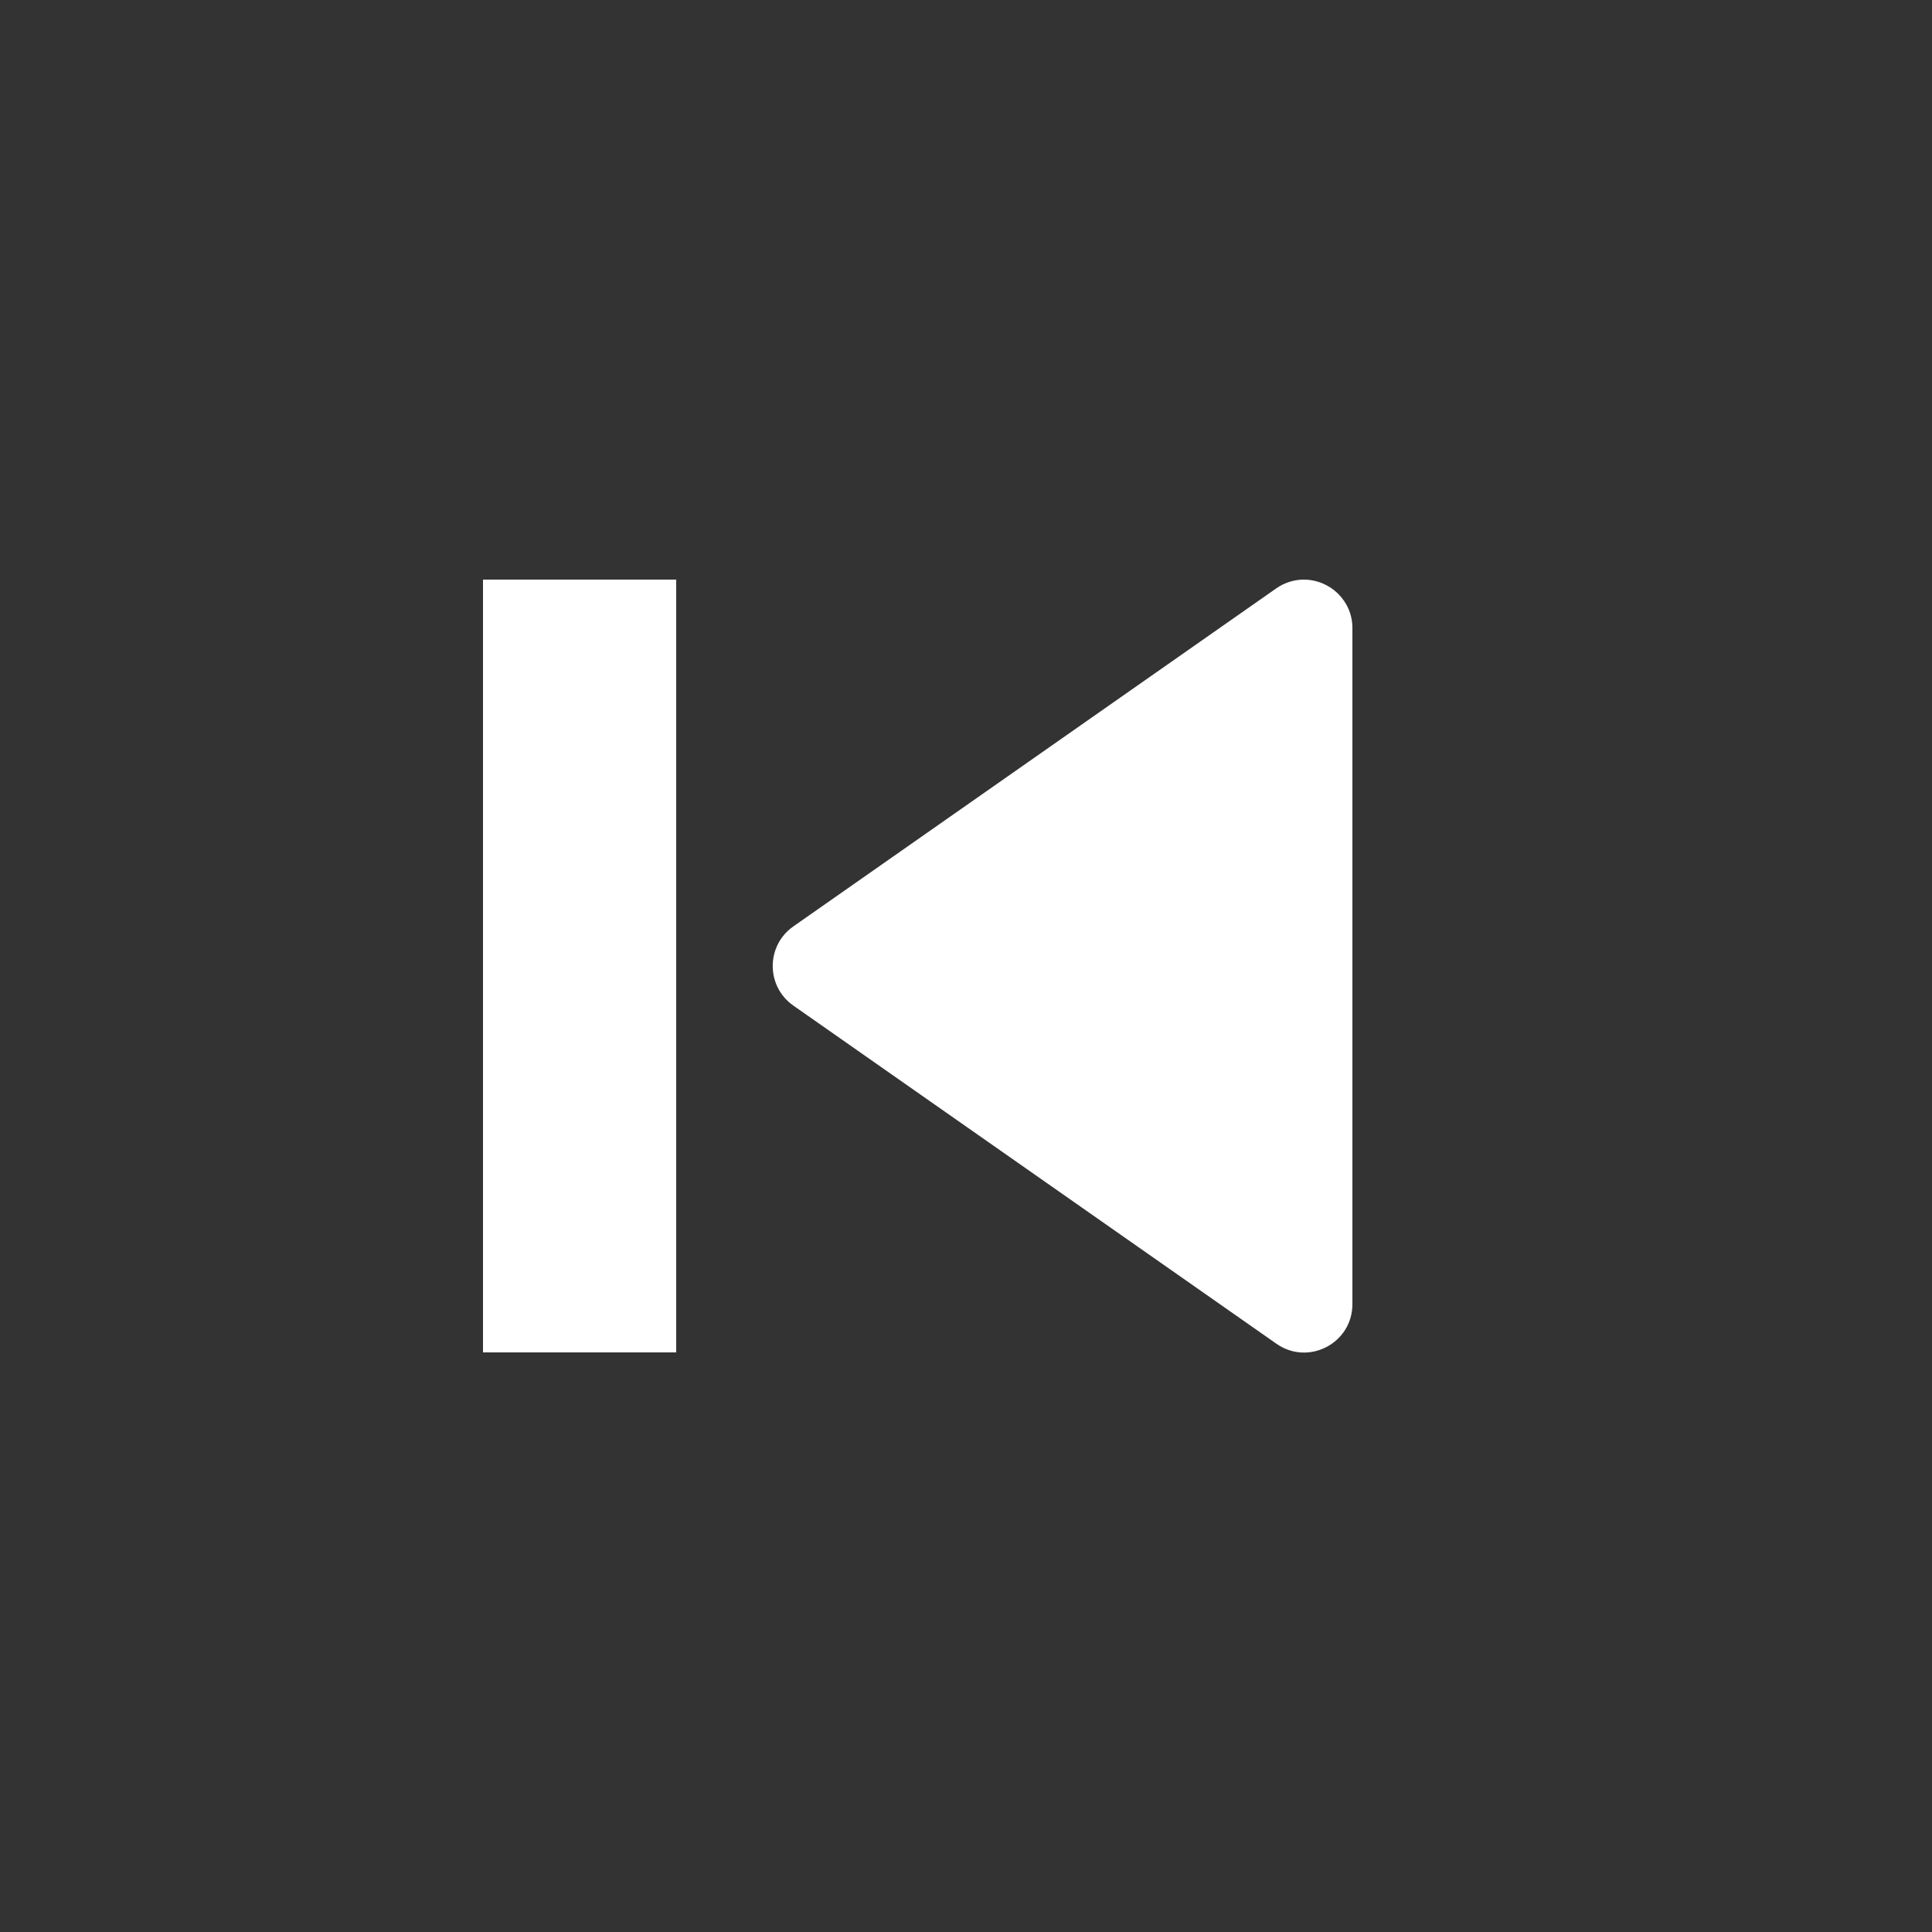 <svg xmlns="http://www.w3.org/2000/svg" style="background: #808080" height="64" width="64" viewBox="507 365 20 20">
  <rect x="507" y="365" width="20" height="20" fill="#333333" stroke="none"/>
  <g id="g98819" style="" data-label="R-25">
    <path d="m 520.494,371 c 0.278,0 0.506,0.222 0.506,0.5 v 7 c 6.1e-4,0.405 -0.455,0.643 -0.787,0.41 l -5,-3.5 c -0.285,-0.199 -0.285,-0.621 0,-0.82 l 5,-3.5 c 0.083,-0.058 0.181,-0.089 0.281,-0.09 z M 514,371 v 8 h -2 v -8 z" style="color: rgb(0, 0, 0); fill: #ffffff; fill-rule: evenodd; stroke-linecap: round; stroke-linejoin: round;" id="path9264"></path>
  </g>
</svg>